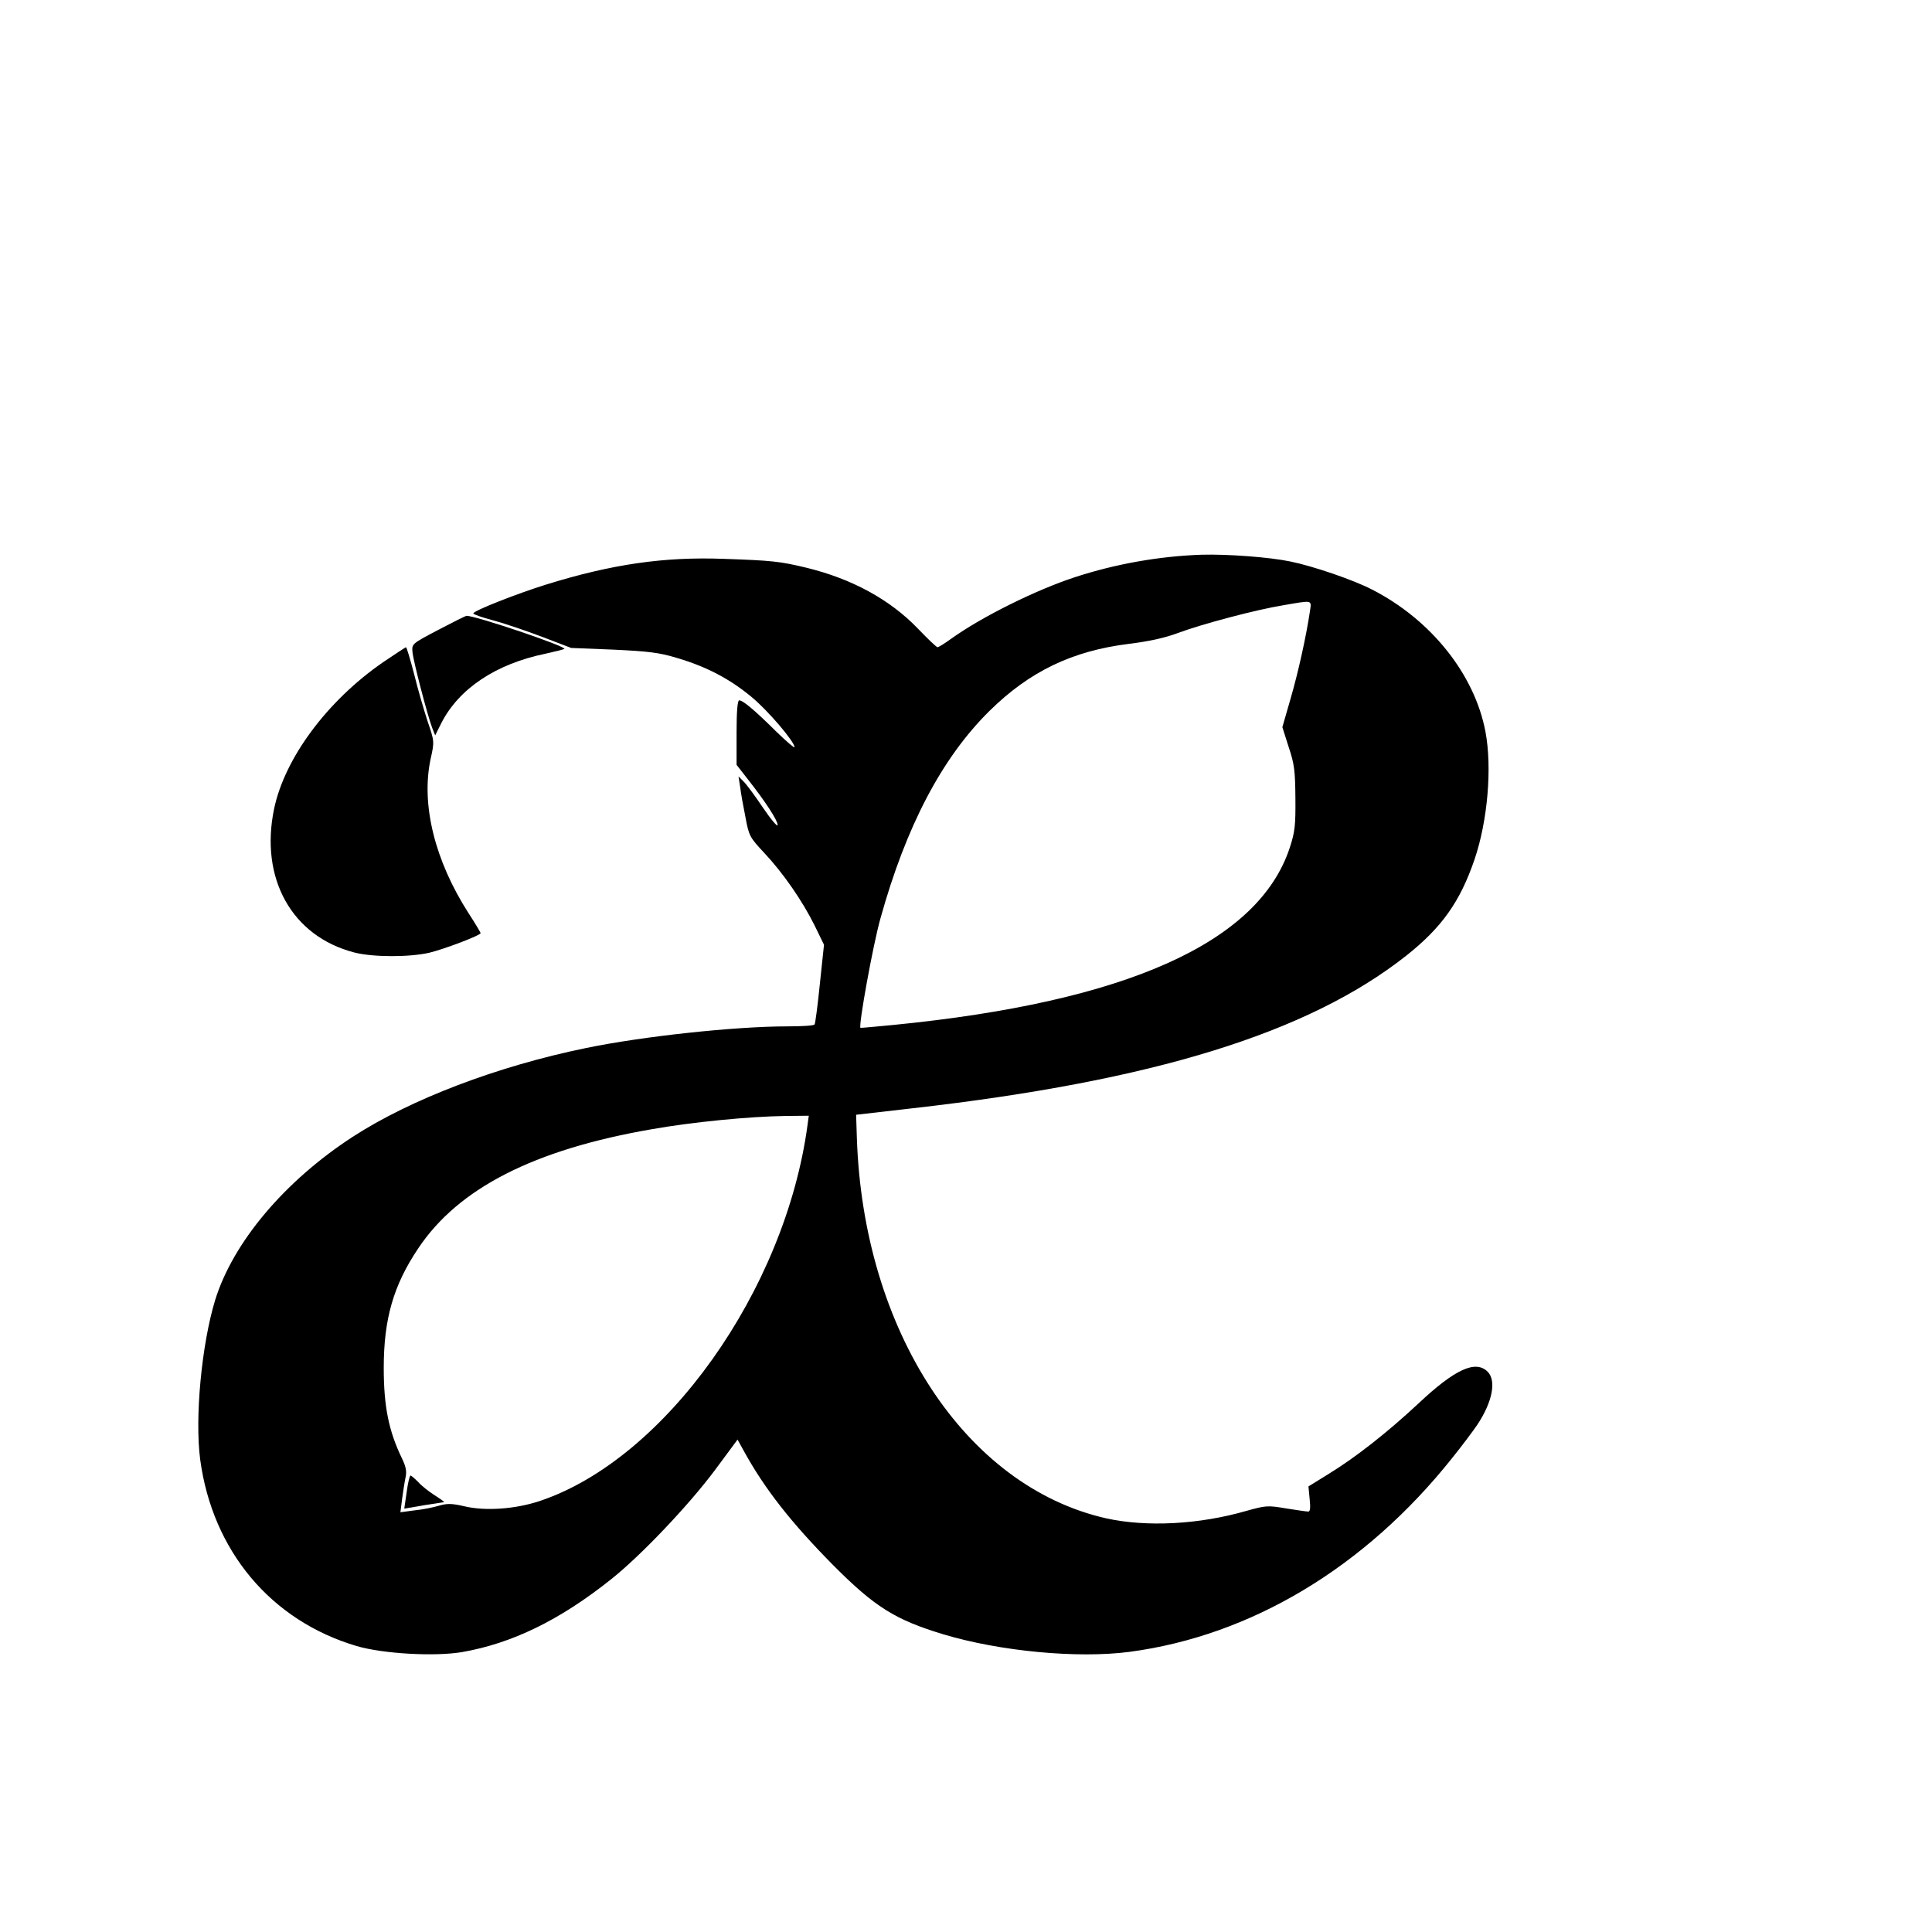 <?xml version="1.0" standalone="no"?>
<!DOCTYPE svg PUBLIC "-//W3C//DTD SVG 20010904//EN"
 "http://www.w3.org/TR/2001/REC-SVG-20010904/DTD/svg10.dtd">
<svg version="1.0" xmlns="http://www.w3.org/2000/svg"
 width="16pt" height="16pt" viewBox="0 0 16 16"
 preserveAspectRatio="xMidYMid meet">
<g transform="translate(0,16) scale(0.002,-0.002)"
fill="#000000" stroke="none">
<path d="M4975 5703 c-174 -6 -356 -38 -524 -93 -162 -53 -386 -164 -514 -256
-26 -19 -51 -34 -55 -34 -4 0 -41 35 -82 78 -116 120 -272 205 -460 251 -112
27 -144 30 -345 37 -245 9 -462 -22 -735 -107 -116 -36 -300 -108 -300 -119 0
-4 37 -17 83 -29 45 -12 136 -43 202 -68 l120 -46 175 -7 c146 -7 190 -12 265
-35 119 -35 217 -86 307 -161 67 -55 178 -185 178 -208 0 -5 -35 25 -77 66
-92 91 -137 128 -152 128 -7 0 -11 -43 -11 -133 l0 -134 46 -59 c74 -94 124
-171 124 -190 0 -10 -27 22 -61 72 -33 49 -69 98 -81 109 l-20 20 7 -45 c3
-25 13 -81 22 -125 14 -76 18 -83 77 -146 79 -84 159 -200 209 -301 l39 -80
-17 -161 c-9 -89 -19 -165 -22 -169 -2 -5 -53 -8 -113 -8 -215 0 -599 -41
-835 -90 -366 -75 -725 -212 -964 -367 -282 -183 -496 -437 -570 -676 -56
-183 -85 -488 -62 -661 51 -378 293 -667 648 -772 109 -32 323 -44 436 -25
207 36 405 132 618 302 122 97 319 304 429 451 l94 127 26 -47 c86 -157 197
-298 370 -473 172 -173 257 -226 455 -286 236 -71 557 -101 772 -73 504 67
975 350 1334 800 42 52 89 115 106 140 63 95 80 183 43 220 -50 50 -136 10
-286 -131 -132 -123 -260 -223 -372 -292 l-84 -52 5 -52 c4 -37 2 -53 -6 -52
-7 0 -48 6 -92 13 -76 13 -84 12 -163 -10 -197 -57 -415 -68 -582 -31 -583
132 -1006 778 -1032 1577 l-3 94 235 27 c995 113 1636 311 2042 631 148 117
224 224 284 400 54 159 73 379 45 528 -45 238 -226 465 -472 590 -76 39 -242
96 -336 115 -86 18 -260 31 -368 28z m449 -235 c-15 -101 -48 -251 -80 -361
l-34 -118 26 -82 c24 -71 27 -99 28 -212 1 -112 -2 -140 -23 -204 -129 -395
-679 -640 -1641 -735 -74 -7 -136 -13 -137 -12 -9 7 52 345 83 454 106 381
254 663 450 857 167 165 344 250 579 279 81 10 147 24 203 45 99 37 325 97
437 115 123 21 116 23 109 -26z m-2080 -2125 c-92 -686 -589 -1384 -1108
-1558 -101 -34 -227 -43 -314 -22 -52 12 -71 12 -105 2 -23 -7 -68 -16 -100
-19 l-59 -8 7 55 c4 30 10 69 14 88 6 26 2 45 -14 79 -55 113 -76 215 -76 376
0 202 40 342 143 495 166 249 480 409 966 493 169 30 405 53 554 55 l97 1 -5
-37z"/>
<path d="M1684 1822 l-10 -69 81 14 c44 7 82 13 84 13 3 0 -15 13 -40 29 -24
15 -55 40 -68 55 -14 14 -28 26 -31 26 -4 0 -11 -31 -16 -68z"/>
<path d="M1815 5392 c-110 -58 -110 -58 -107 -92 3 -36 62 -263 82 -315 l12
-30 25 50 c73 144 227 246 431 288 41 9 76 18 79 20 10 10 -369 138 -405 137
-4 0 -56 -26 -117 -58z"/>
<path d="M1585 5257 c-230 -159 -406 -396 -450 -606 -60 -288 73 -528 332
-595 77 -20 228 -20 311 -1 62 15 212 72 212 81 0 3 -22 40 -50 83 -140 218
-197 450 -157 638 16 72 16 73 -12 155 -15 46 -41 134 -56 196 -16 61 -31 112
-34 112 -3 -1 -46 -29 -96 -63z"/>
</g>
</svg>
